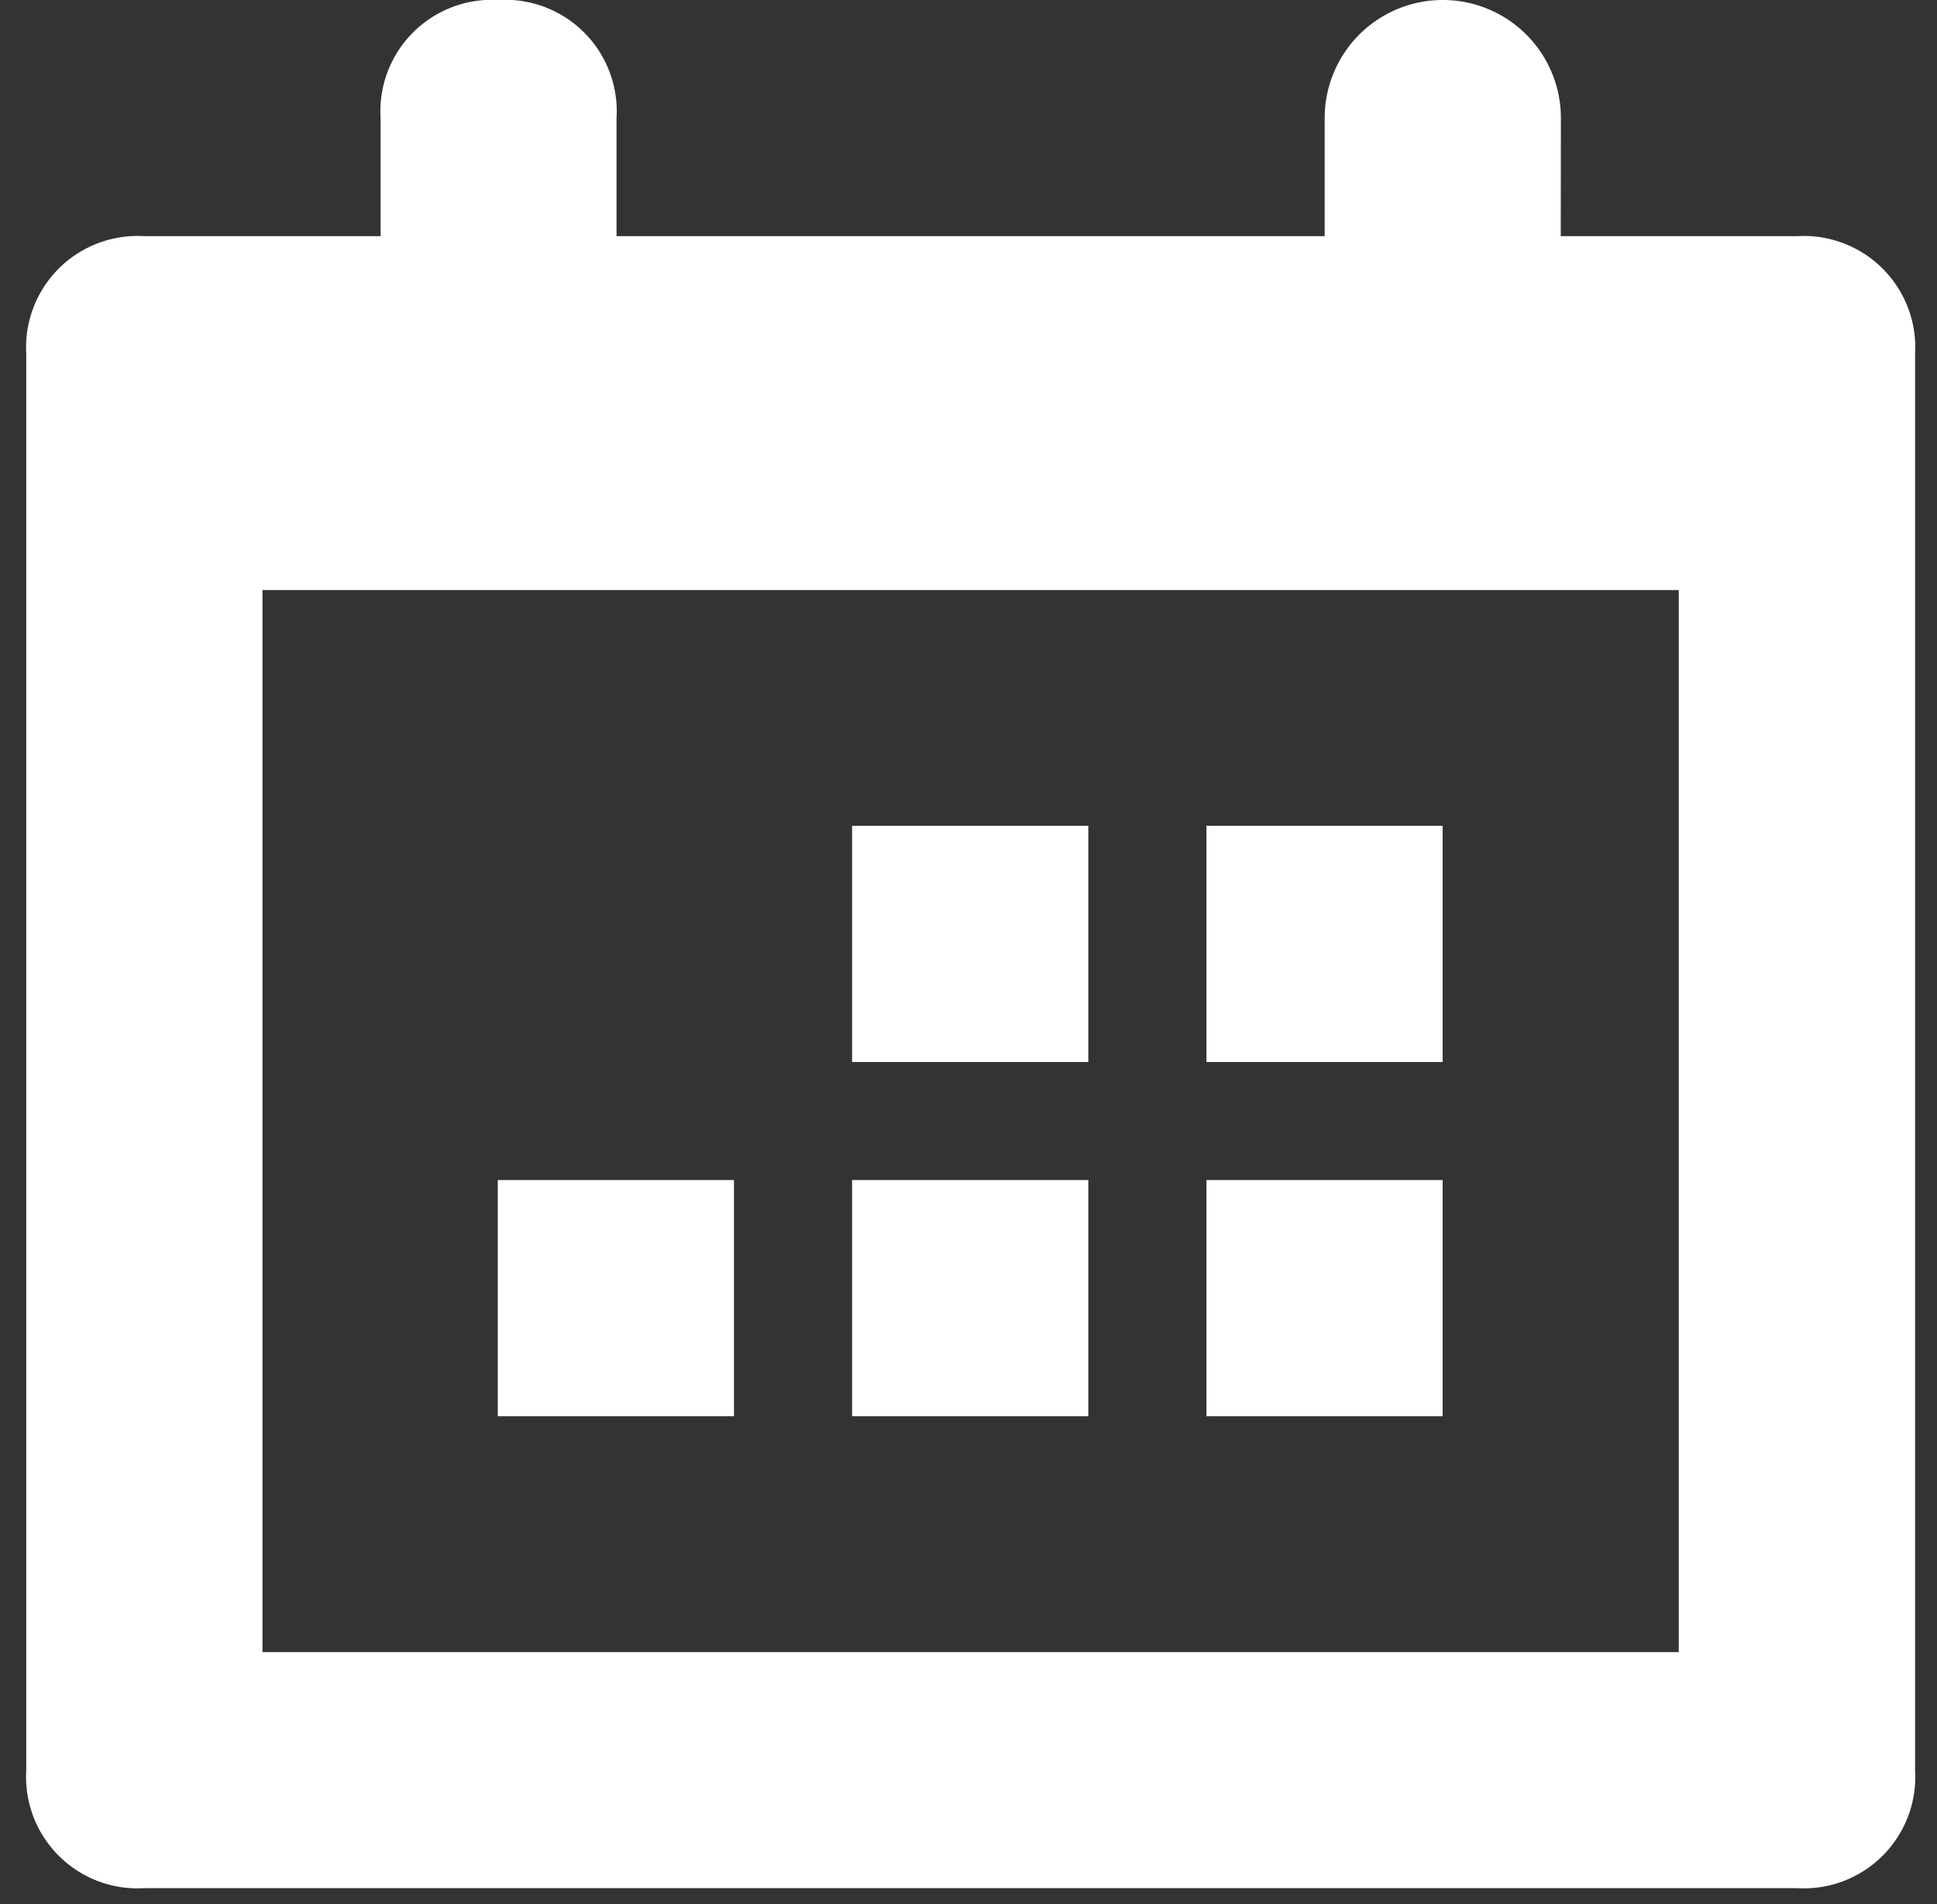 <svg xmlns="http://www.w3.org/2000/svg" width="41" height="40.314" viewBox="0 0 41 40.314">
  <rect x="0" y="0" width="41" height="40.314" fill="#333333" stroke="none"/>
  <g id="Calendar" transform="translate(0.435 -0.121)">
    <rect id="Retângulo_557" data-name="Retângulo 557" width="41" height="40" transform="translate(-0.435 0.435)" fill="none"/>
    <path id="Caminho_149" data-name="Caminho 149" d="M5,12.492V34.978H34.978V12.492ZM32.48,5h5a2.36,2.36,0,0,1,2.5,2.5V37.476a2.36,2.36,0,0,1-2.5,2.5H2.5a2.36,2.36,0,0,1-2.5-2.5V7.5A2.36,2.36,0,0,1,2.5,5h5V2.5A2.36,2.36,0,0,1,9.994,0a2.36,2.36,0,0,1,2.5,2.5V5H27.483V2.5a2.5,2.5,0,0,1,5,0Zm-2.5,24.984h-5v-5h5Zm-7.5,0h-5v-5h5Zm7.5-7.5h-5v-5h5Zm-7.5,0h-5v-5h5Zm-7.5,7.5h-5v-5h5Z" transform="translate(0.121 0.121)" fill="#fff" fill-rule="evenodd"/>
  </g>
</svg>
